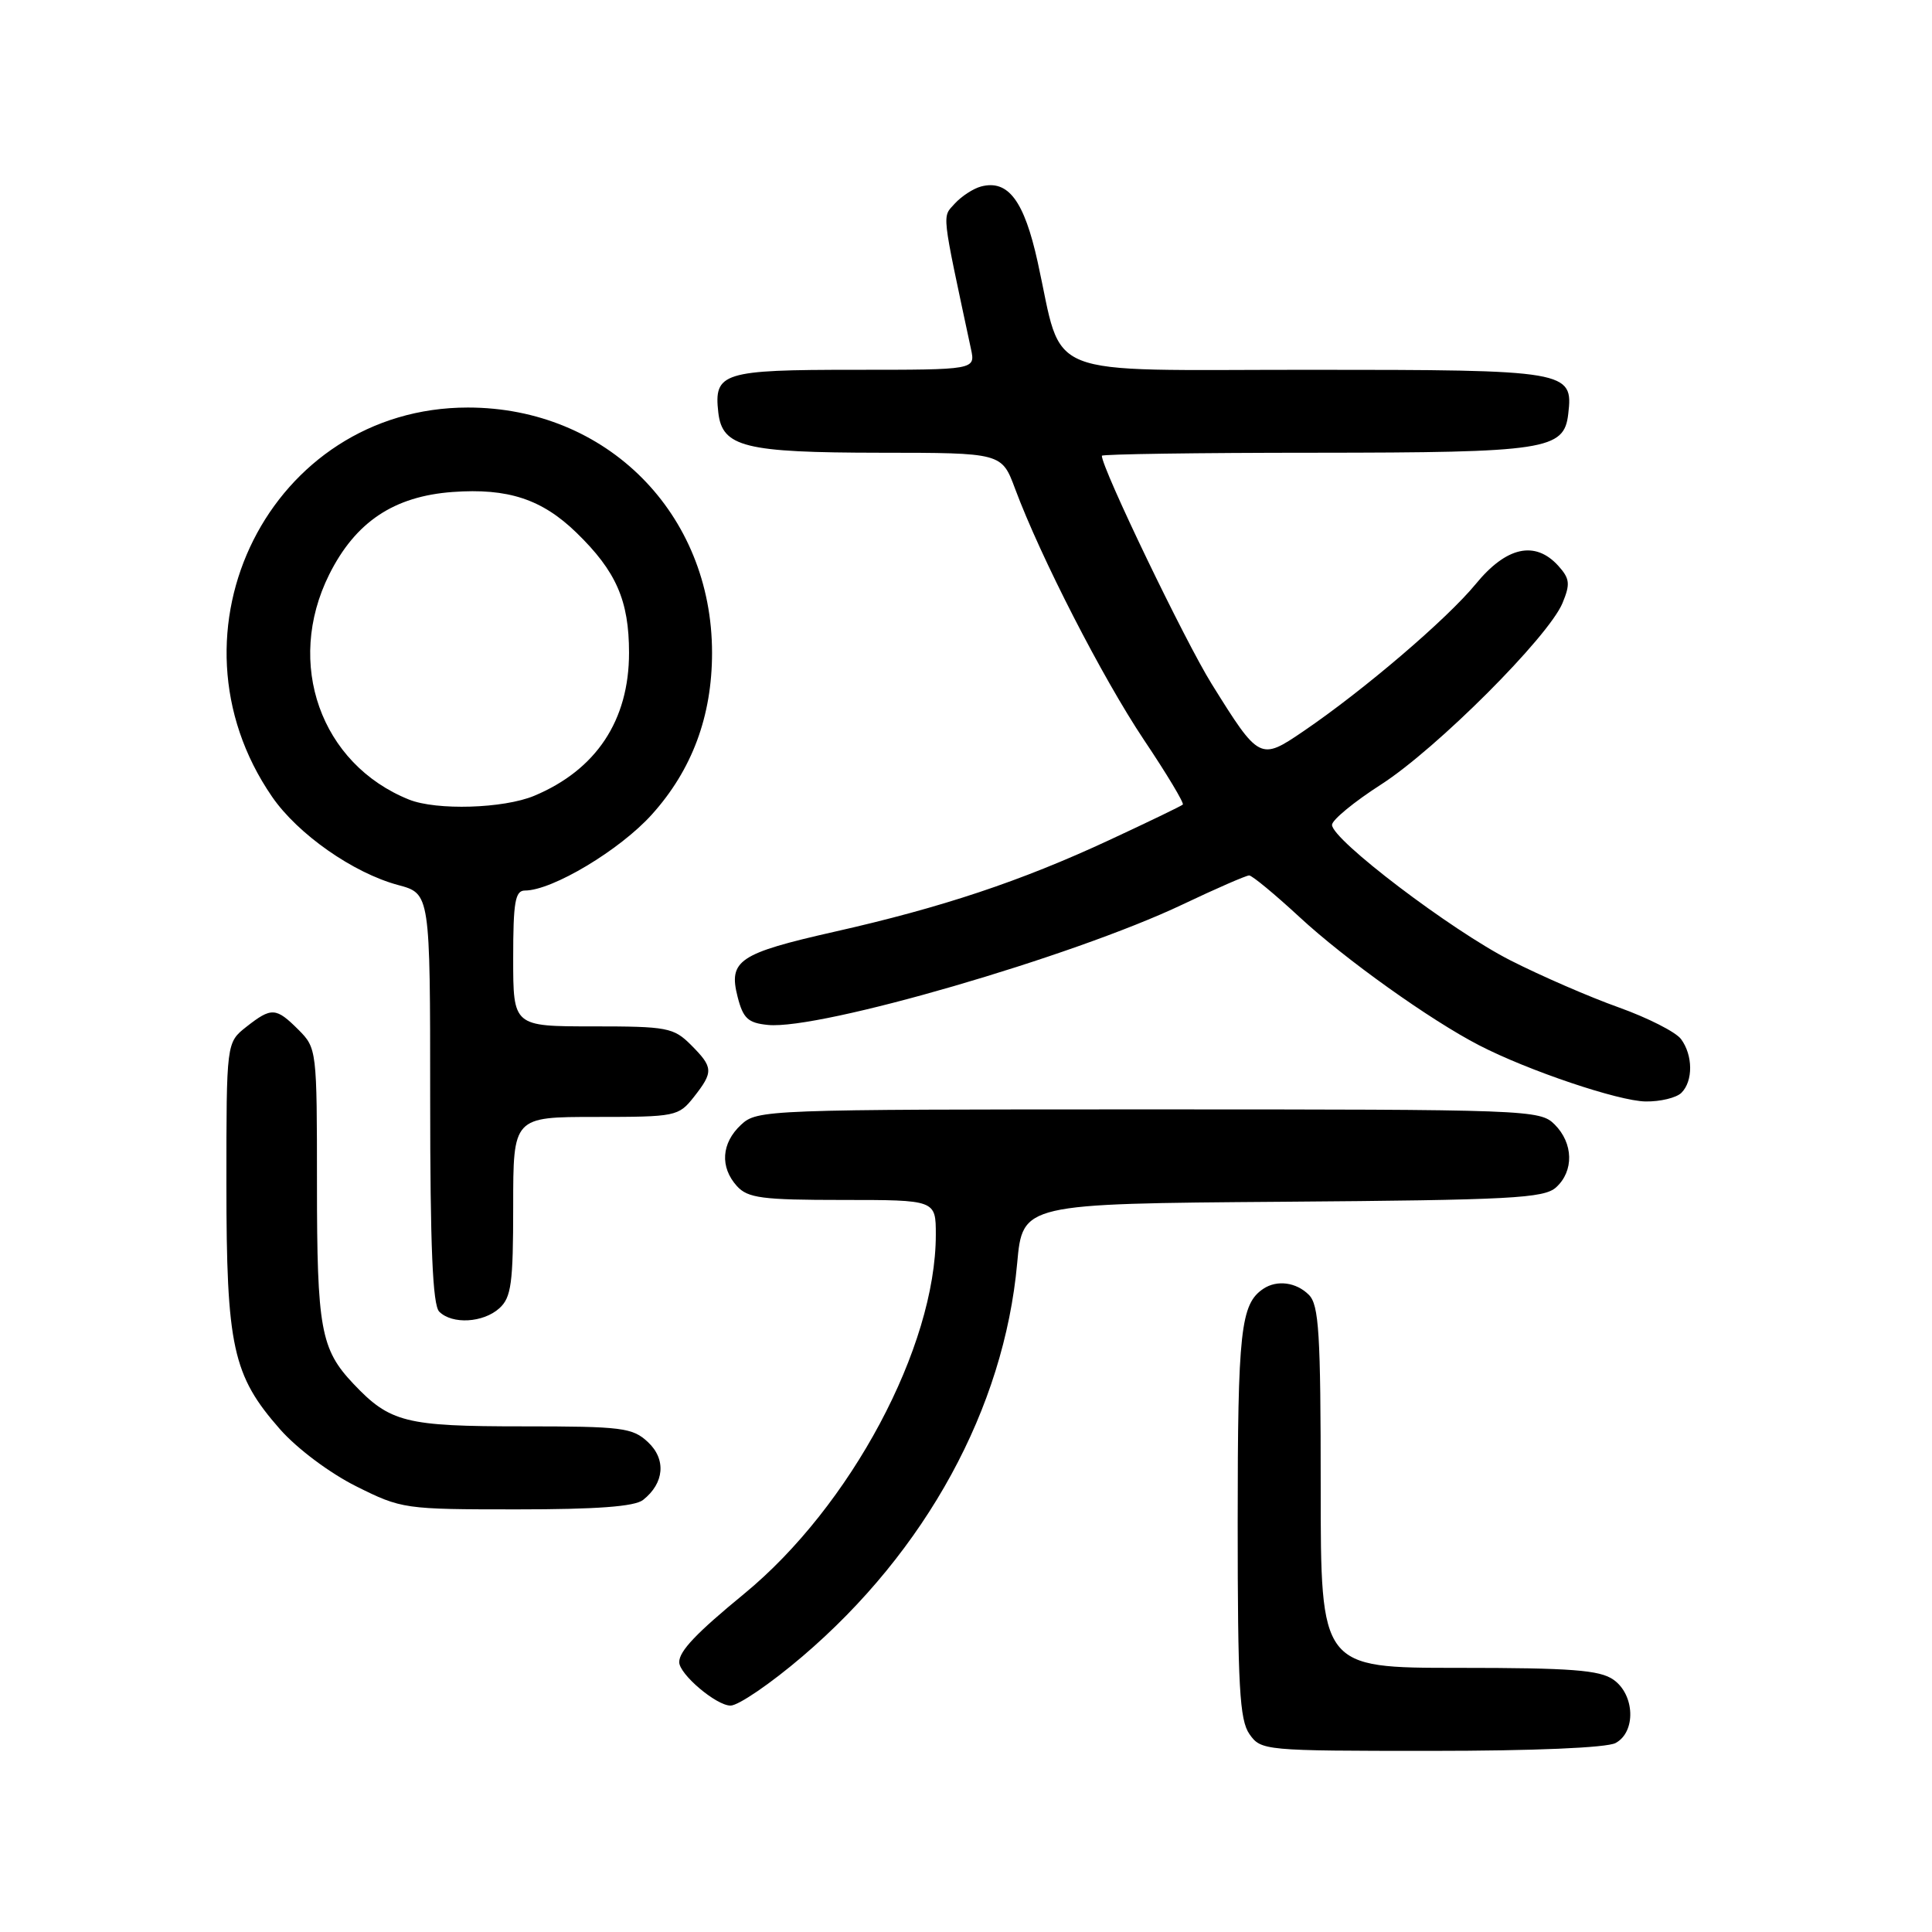 <?xml version="1.0" encoding="UTF-8" standalone="no"?>
<!DOCTYPE svg PUBLIC "-//W3C//DTD SVG 1.1//EN" "http://www.w3.org/Graphics/SVG/1.1/DTD/svg11.dtd" >
<svg xmlns="http://www.w3.org/2000/svg" xmlns:xlink="http://www.w3.org/1999/xlink" version="1.1" viewBox="0 0 256 256">
 <g >
 <path fill="currentColor"
d=" M 214.07 230.96 C 216.80 229.50 216.63 224.55 213.78 222.56 C 211.96 221.29 208.20 221.00 193.28 221.00 C 175.00 221.00 175.00 221.00 175.00 197.07 C 175.00 176.65 174.77 172.91 173.43 171.57 C 171.76 169.90 169.21 169.56 167.40 170.77 C 164.39 172.78 164.00 176.31 164.00 201.71 C 164.00 223.48 164.25 227.91 165.56 229.78 C 167.09 231.96 167.50 232.00 189.62 232.00 C 203.23 232.00 212.90 231.59 214.07 230.96 Z  M 106.32 219.49 C 122.71 205.51 133.04 186.60 134.78 167.39 C 135.50 159.50 135.50 159.50 169.94 159.24 C 200.22 159.01 204.59 158.78 206.19 157.33 C 208.57 155.17 208.49 151.49 206.00 149.00 C 204.05 147.05 202.67 147.00 152.19 147.00 C 101.43 147.00 100.33 147.04 98.19 149.04 C 95.58 151.47 95.37 154.65 97.65 157.17 C 99.09 158.75 100.97 159.00 111.65 159.00 C 124.00 159.00 124.00 159.00 124.00 163.61 C 124.00 178.46 112.71 199.60 98.60 211.19 C 92.28 216.38 90.00 218.77 90.00 220.24 C 90.00 221.84 94.91 226.00 96.80 226.00 C 97.84 226.00 102.13 223.07 106.32 219.49 Z  M 85.21 198.75 C 88.03 196.53 88.30 193.36 85.85 191.08 C 83.81 189.17 82.42 189.00 69.26 189.00 C 53.72 189.00 51.68 188.49 46.81 183.34 C 42.50 178.78 42.00 176.03 42.00 156.89 C 42.00 139.13 41.97 138.88 39.55 136.45 C 36.56 133.47 35.98 133.44 32.63 136.07 C 30.00 138.15 30.00 138.15 30.00 156.89 C 30.00 178.47 30.83 182.25 37.10 189.38 C 39.36 191.95 43.69 195.19 47.19 196.94 C 53.22 199.95 53.57 200.00 68.47 200.00 C 79.07 200.00 84.09 199.63 85.21 198.75 Z  M 66.17 173.35 C 67.75 171.92 68.00 170.05 68.00 159.85 C 68.00 148.00 68.00 148.00 78.93 148.00 C 89.54 148.00 89.91 147.92 91.93 145.37 C 94.56 142.02 94.53 141.44 91.55 138.45 C 89.25 136.16 88.41 136.00 78.55 136.00 C 68.00 136.00 68.00 136.00 68.00 127.00 C 68.00 119.51 68.26 118.00 69.56 118.00 C 73.18 118.00 82.16 112.62 86.38 107.92 C 91.71 102.00 94.35 94.88 94.35 86.50 C 94.35 68.03 80.38 54.00 62.00 54.00 C 35.89 54.00 20.97 83.66 36.05 105.57 C 39.46 110.53 46.80 115.67 52.75 117.27 C 57.00 118.41 57.00 118.41 57.00 145.51 C 57.00 165.25 57.33 172.93 58.20 173.80 C 59.92 175.52 64.03 175.28 66.17 173.35 Z  M 222.80 144.80 C 224.36 143.24 224.33 139.83 222.75 137.69 C 222.06 136.75 218.35 134.87 214.50 133.49 C 210.65 132.12 204.18 129.31 200.13 127.25 C 192.29 123.26 176.50 111.27 176.50 109.30 C 176.50 108.65 179.43 106.24 183.00 103.95 C 190.34 99.23 205.18 84.40 207.04 79.91 C 208.09 77.37 208.01 76.67 206.48 74.97 C 203.41 71.59 199.60 72.43 195.54 77.39 C 191.72 82.04 180.70 91.46 172.70 96.90 C 166.97 100.80 166.85 100.74 160.55 90.62 C 157.01 84.94 146.00 62.06 146.00 60.39 C 146.00 60.18 158.71 59.99 174.25 59.99 C 204.90 59.97 207.25 59.61 207.80 54.85 C 208.48 49.11 207.84 49.00 173.38 49.00 C 137.42 49.00 140.96 50.41 137.50 34.73 C 135.71 26.60 133.59 23.77 130.00 24.71 C 128.97 24.98 127.41 26.00 126.52 26.97 C 124.82 28.85 124.70 27.72 128.66 46.25 C 129.25 49.00 129.25 49.00 113.25 49.00 C 95.75 49.00 94.57 49.37 95.18 54.67 C 95.71 59.24 98.65 59.97 116.61 59.99 C 132.73 60.00 132.73 60.00 134.50 64.75 C 137.89 73.85 146.09 89.82 151.56 98.01 C 154.60 102.54 156.92 106.41 156.73 106.61 C 156.53 106.80 152.12 108.93 146.93 111.34 C 135.28 116.76 124.77 120.26 110.57 123.46 C 97.89 126.33 96.50 127.27 97.74 132.10 C 98.47 134.95 99.12 135.55 101.76 135.81 C 108.64 136.49 142.16 126.75 156.65 119.87 C 161.13 117.74 165.12 116.00 165.52 116.00 C 165.91 116.00 168.92 118.49 172.21 121.53 C 178.23 127.11 189.54 135.18 196.00 138.51 C 202.48 141.86 214.47 145.90 218.05 145.95 C 220.00 145.98 222.14 145.46 222.80 144.80 Z  M 54.20 105.95 C 42.49 101.25 37.75 87.91 43.62 76.13 C 47.10 69.16 52.19 65.76 59.98 65.19 C 67.31 64.66 71.81 66.14 76.39 70.59 C 81.65 75.70 83.35 79.58 83.35 86.50 C 83.35 95.46 79.00 102.01 70.78 105.45 C 66.72 107.14 57.85 107.41 54.20 105.95 Z "/>
</g>
</svg>